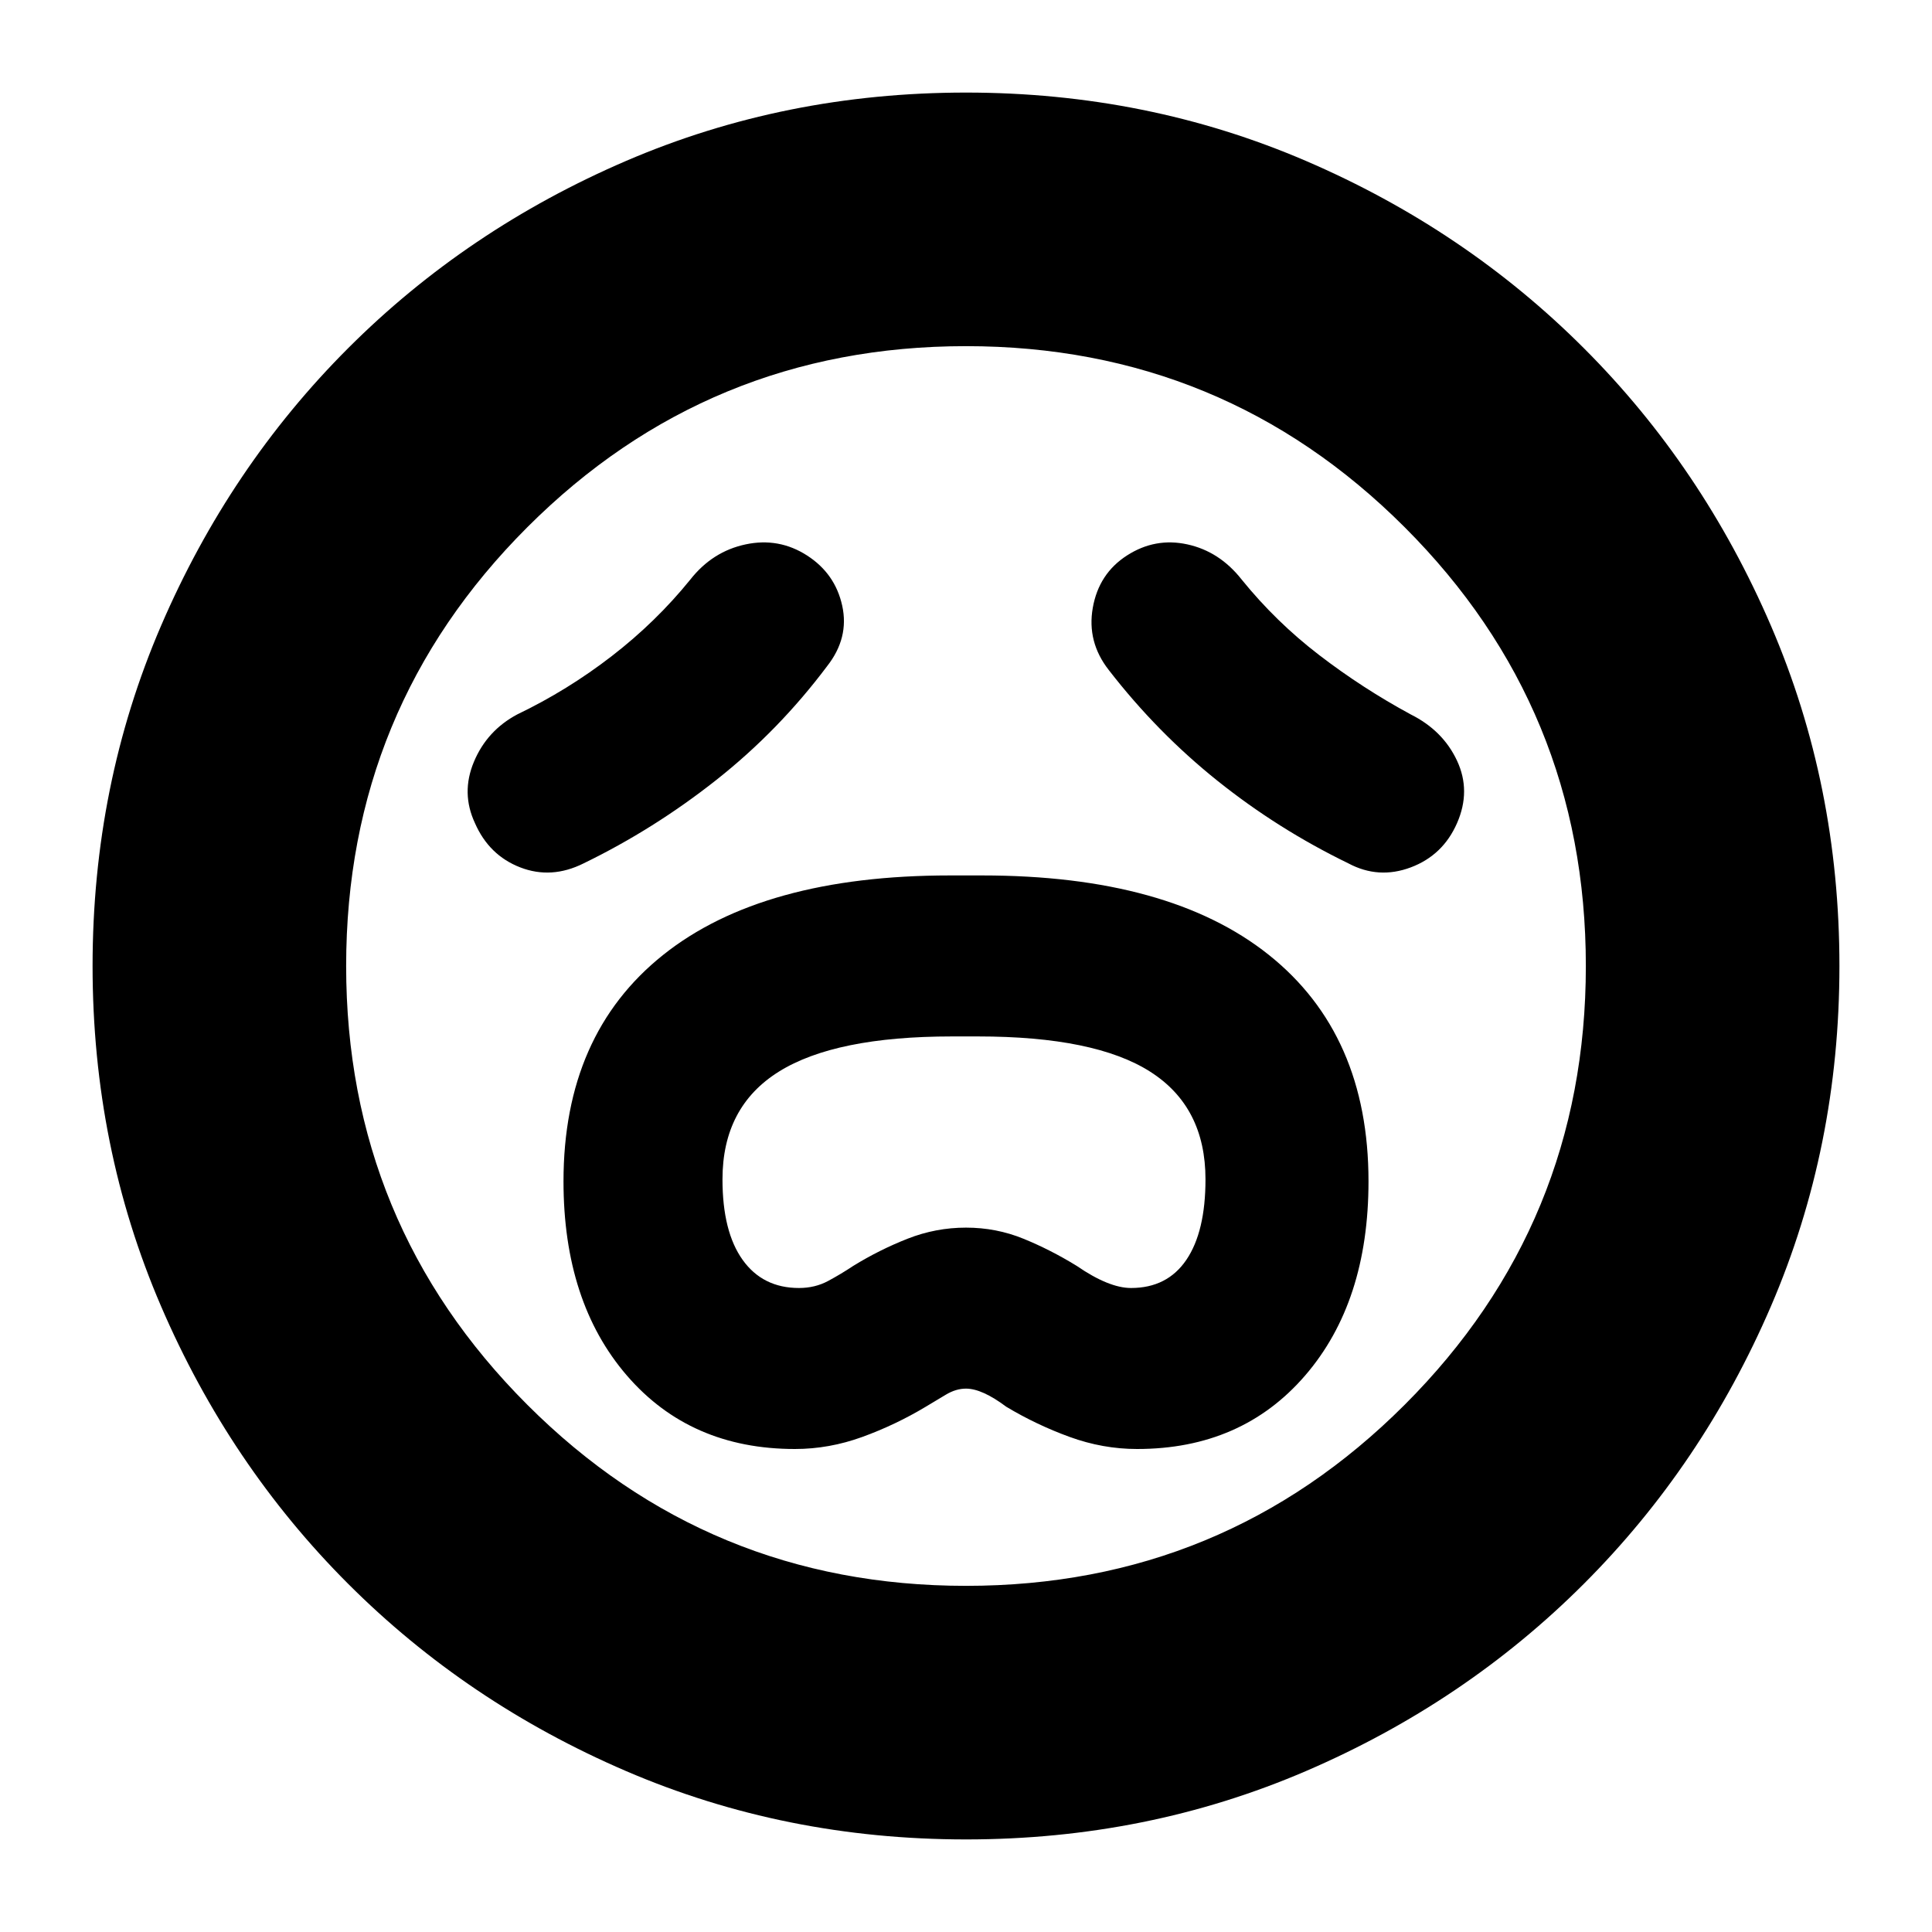 <svg xmlns="http://www.w3.org/2000/svg" height="24" viewBox="0 96 960 960" width="24"><path d="M395 816q17 0 33.5-6t31.5-15l10-6q5-3 10-3 8 0 20 9 15 9 31.5 15t33.5 6q52 0 83.5-36.5T680 683q0-73-49.5-112.5T488 531h-16q-93 0-142.5 39.5T280 683q0 60 31.5 96.5T395 816Zm2-80q-18 0-28-14t-10-40q0-36 28-53.5t86-17.5h13q58 0 85.5 17.5T599 682q0 26-9.5 40T562 736q-11 0-27-11-13-8-26.5-13.5T480 706q-15 0-29 5.5T424 725q-6 4-12.5 7.5T397 736Zm14-309q11-14 7.5-30T401 372q-14-9-30.5-5.5T343 384q-17 21-39 38t-47 29q-15 8-21.5 23.5t.5 30.5q7 16 22.5 22t31.5-2q35-17 66-41.5t55-56.5Zm140 2q24 31 54 55t65 41q15 8 31 2t23-22q7-16 0-31t-23-23q-24-13-45.5-29.5T617 384q-11-14-27-17.5t-30 5.5q-14 9-17 26t8 31Zm-71 581q-90 0-169-34t-138-93q-59-59-93-138T46 576q0-90 34-169t93-138q59-59 138-93t169-34q90 0 169 34t138 93q59 59 93 138t34 169q0 90-34 169t-93 138q-59 59-138 93t-169 34Zm0-434Zm0 308q128 0 218-90t90-218q0-128-90-218t-218-90q-128 0-218 90t-90 218q0 128 90 218t218 90Z"/></svg>